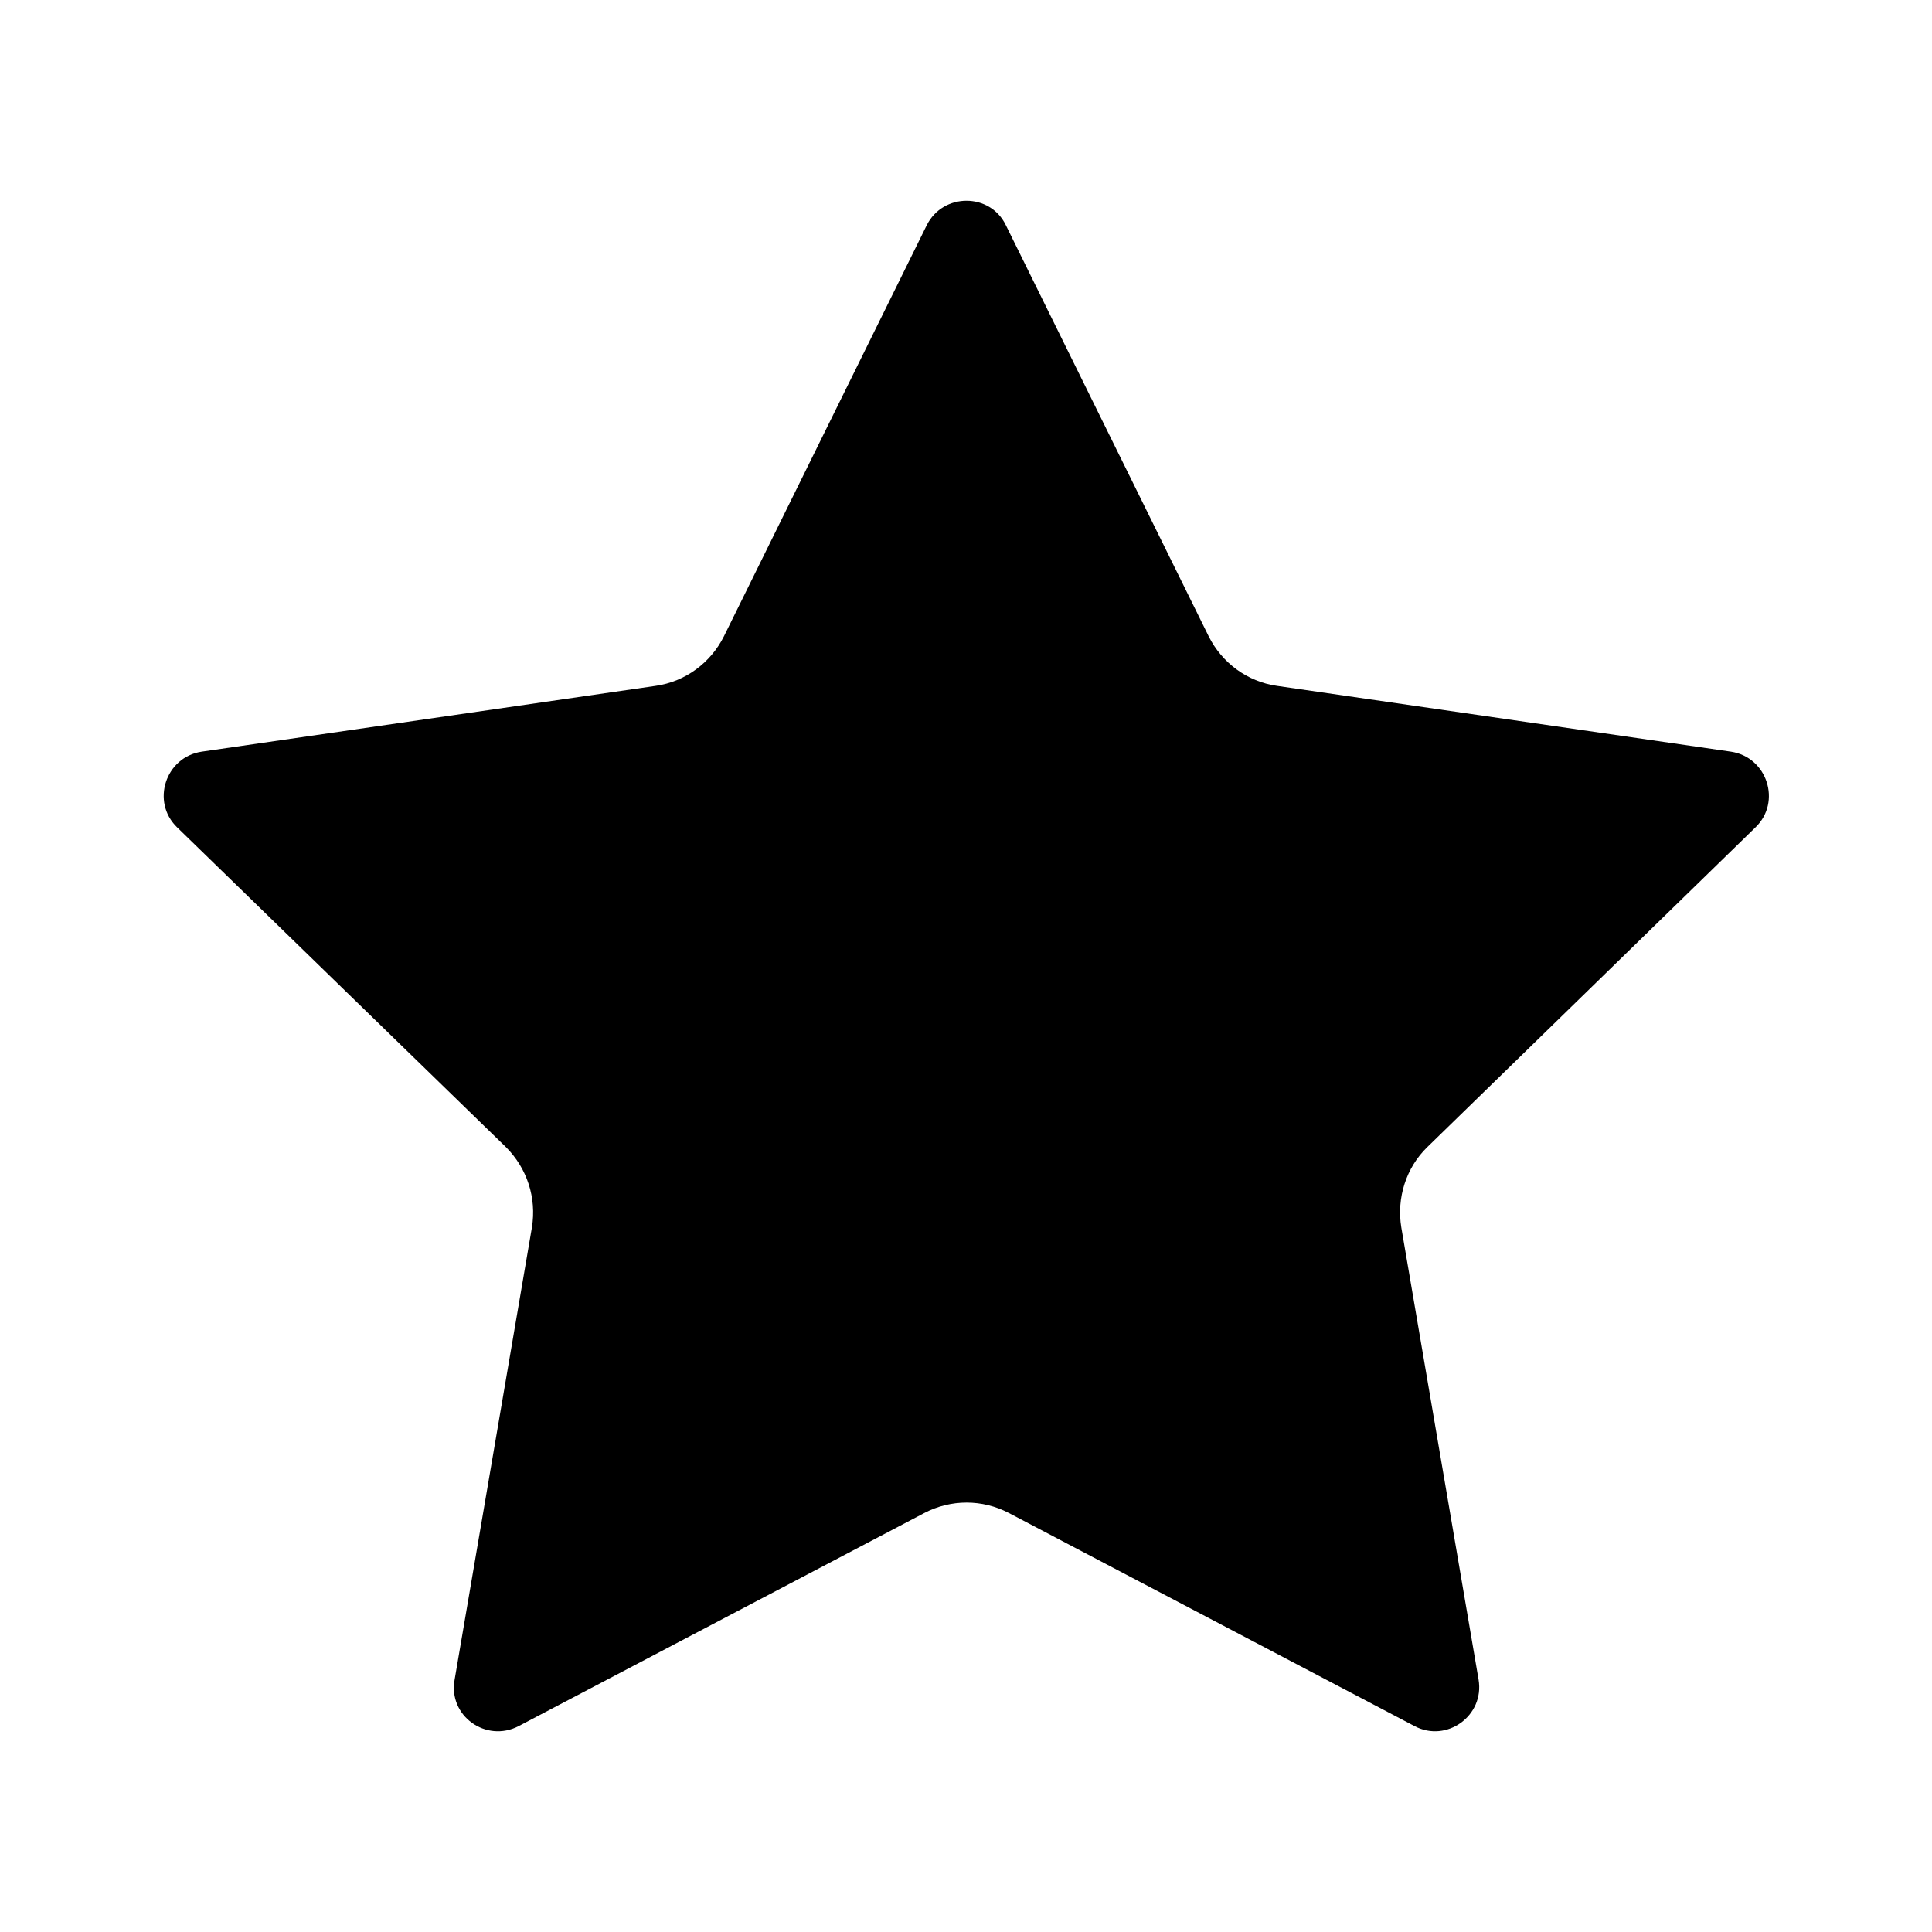 <?xml version="1.0" encoding="UTF-8"?><svg id="a" xmlns="http://www.w3.org/2000/svg" viewBox="0 0 32 32"><path d="M16.66,3.73l3.36,6.81c.22,.44,.64,.75,1.13,.82l7.52,1.09c.6,.09,.84,.83,.41,1.25l-5.44,5.3c-.35,.34-.51,.84-.43,1.33l1.28,7.49c.1,.6-.53,1.05-1.06,.77l-6.72-3.53c-.44-.23-.96-.23-1.4,0l-6.72,3.53c-.54,.28-1.17-.17-1.06-.77l1.28-7.49c.08-.49-.08-.98-.43-1.33L2.93,13.7c-.43-.42-.19-1.16,.41-1.25l7.52-1.09c.49-.07,.91-.38,1.13-.82l3.36-6.81c.27-.54,1.05-.54,1.31,0Z"/></svg>